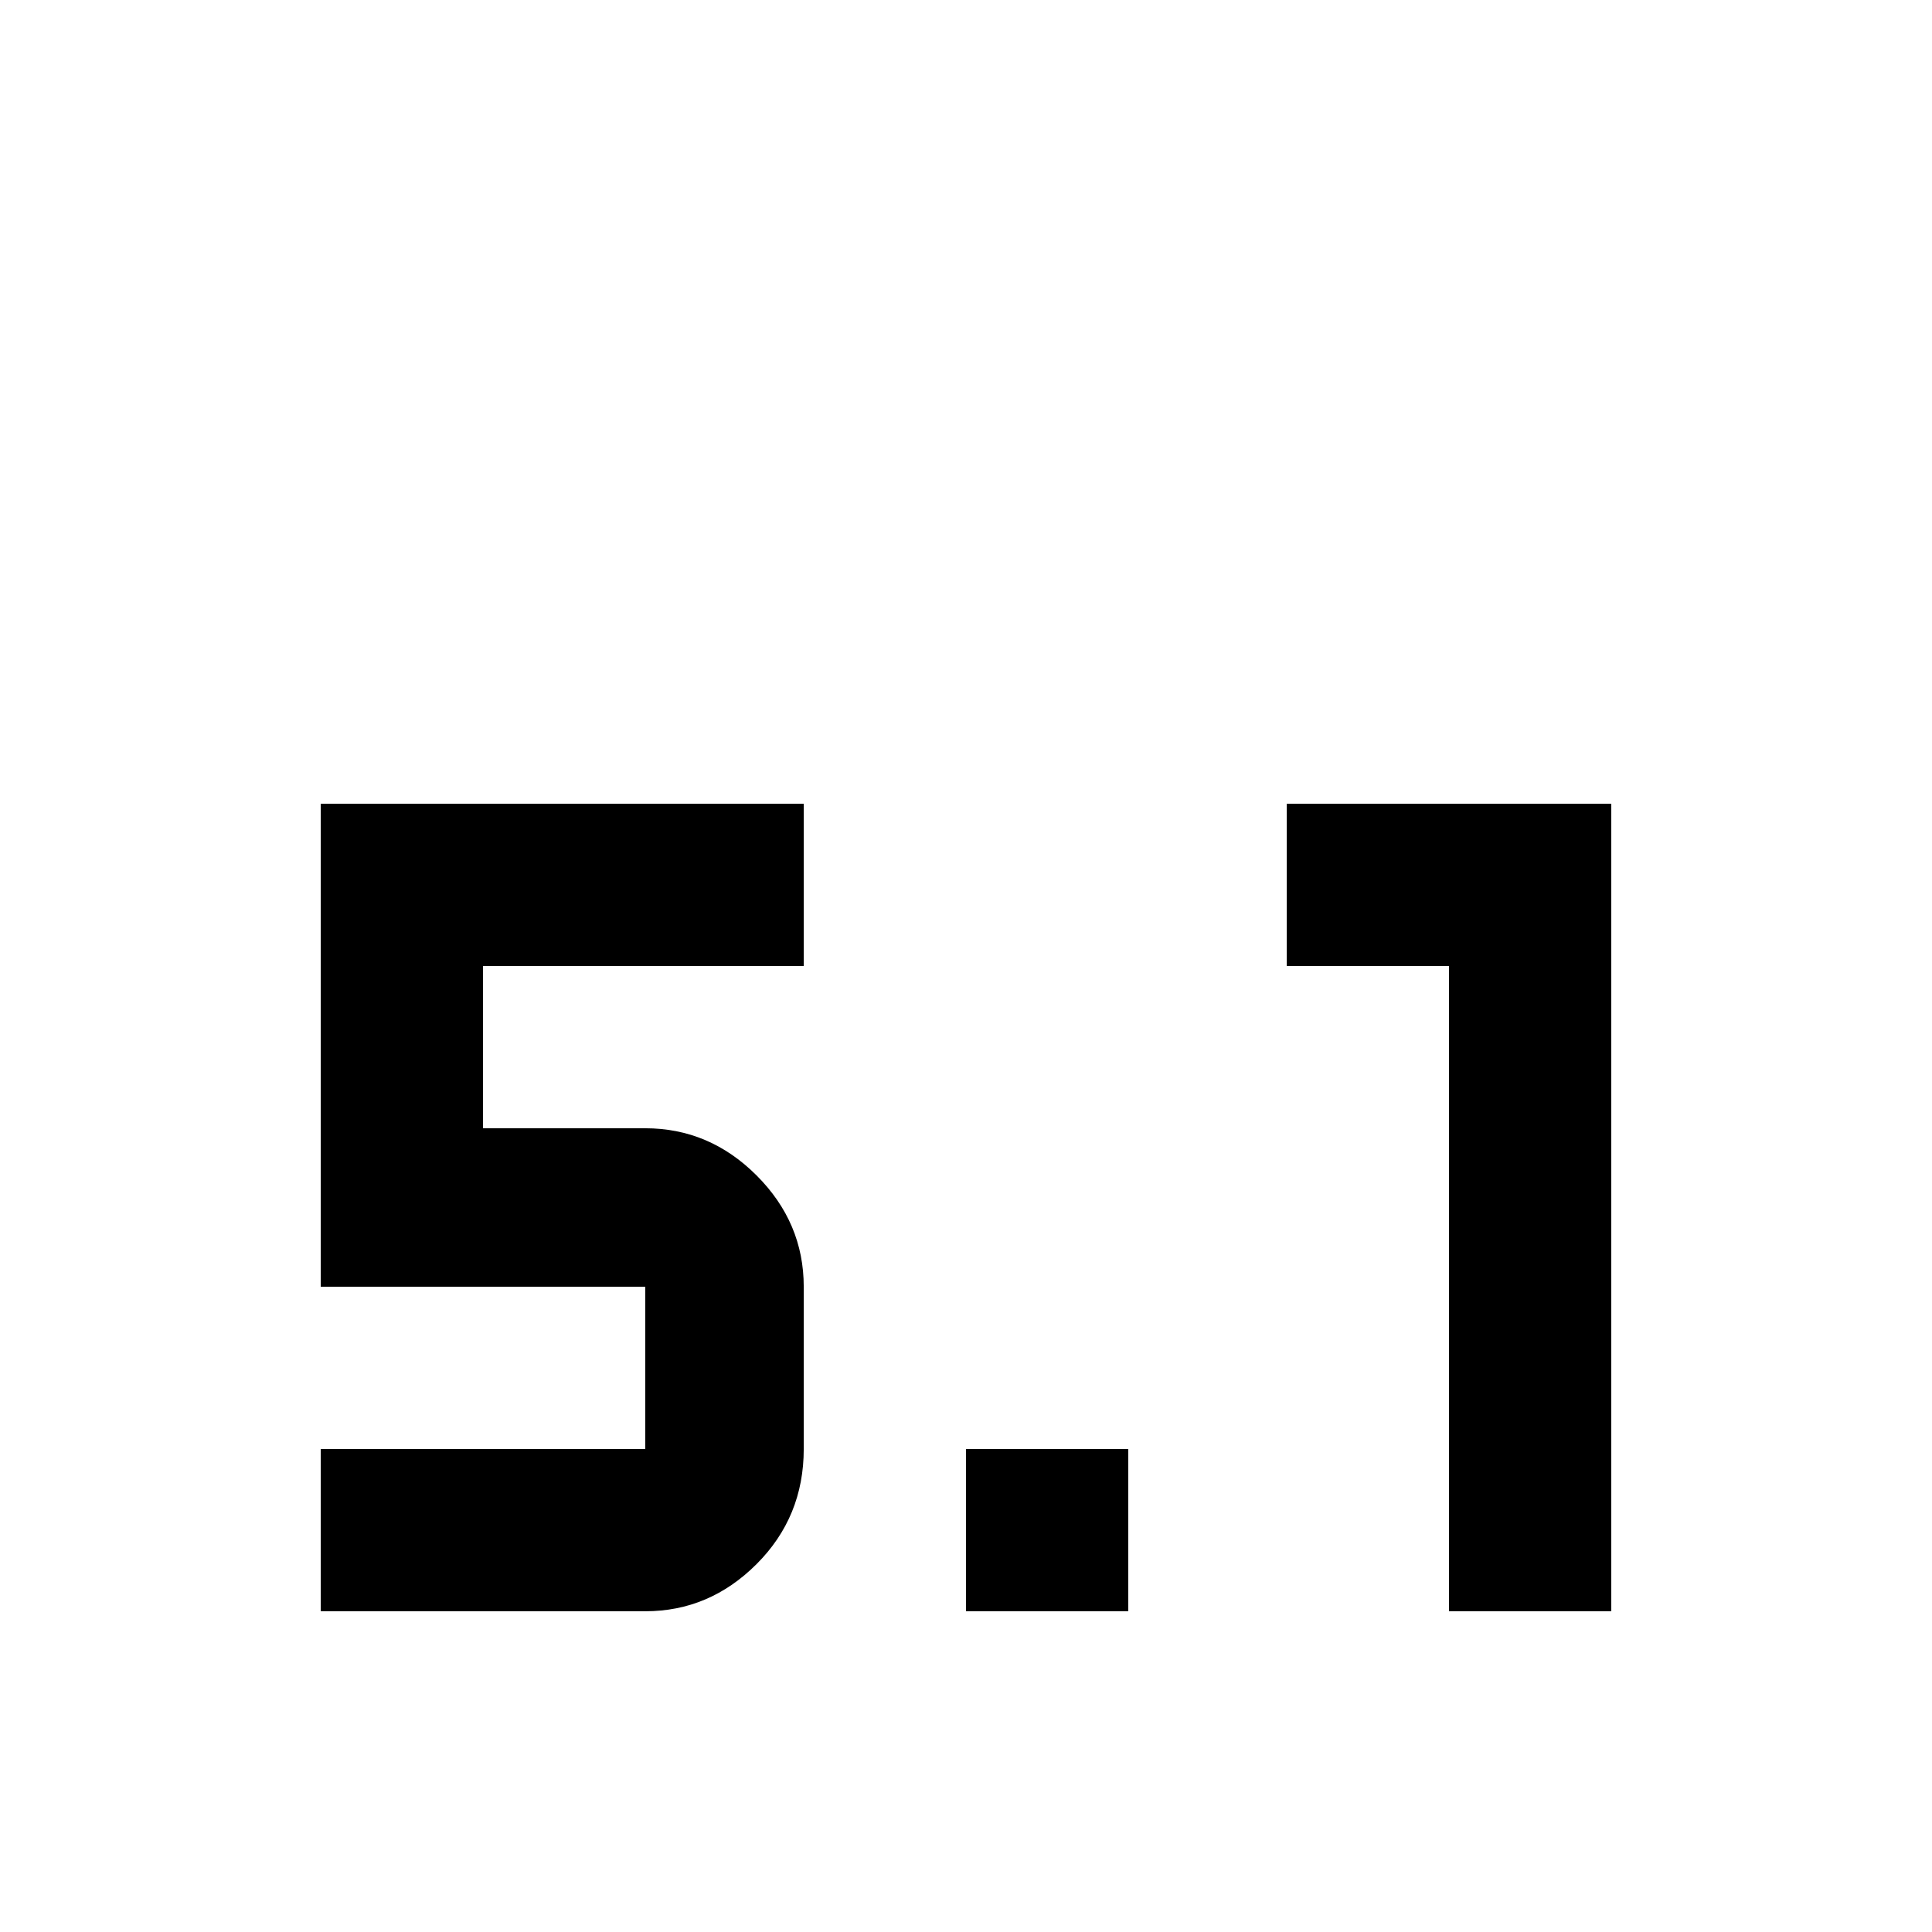 <svg xmlns="http://www.w3.org/2000/svg" viewBox="0 -512 512 512">
	<path fill="#000000" d="M299 -85H256V-128H299ZM427 -299V-85H384V-256H341V-299ZM213 -299V-256H128V-213H171Q188 -213 200.5 -200.5Q213 -188 213 -171V-128Q213 -110 200.5 -97.5Q188 -85 171 -85H85V-128H171V-171H85V-299Z"/>
</svg>